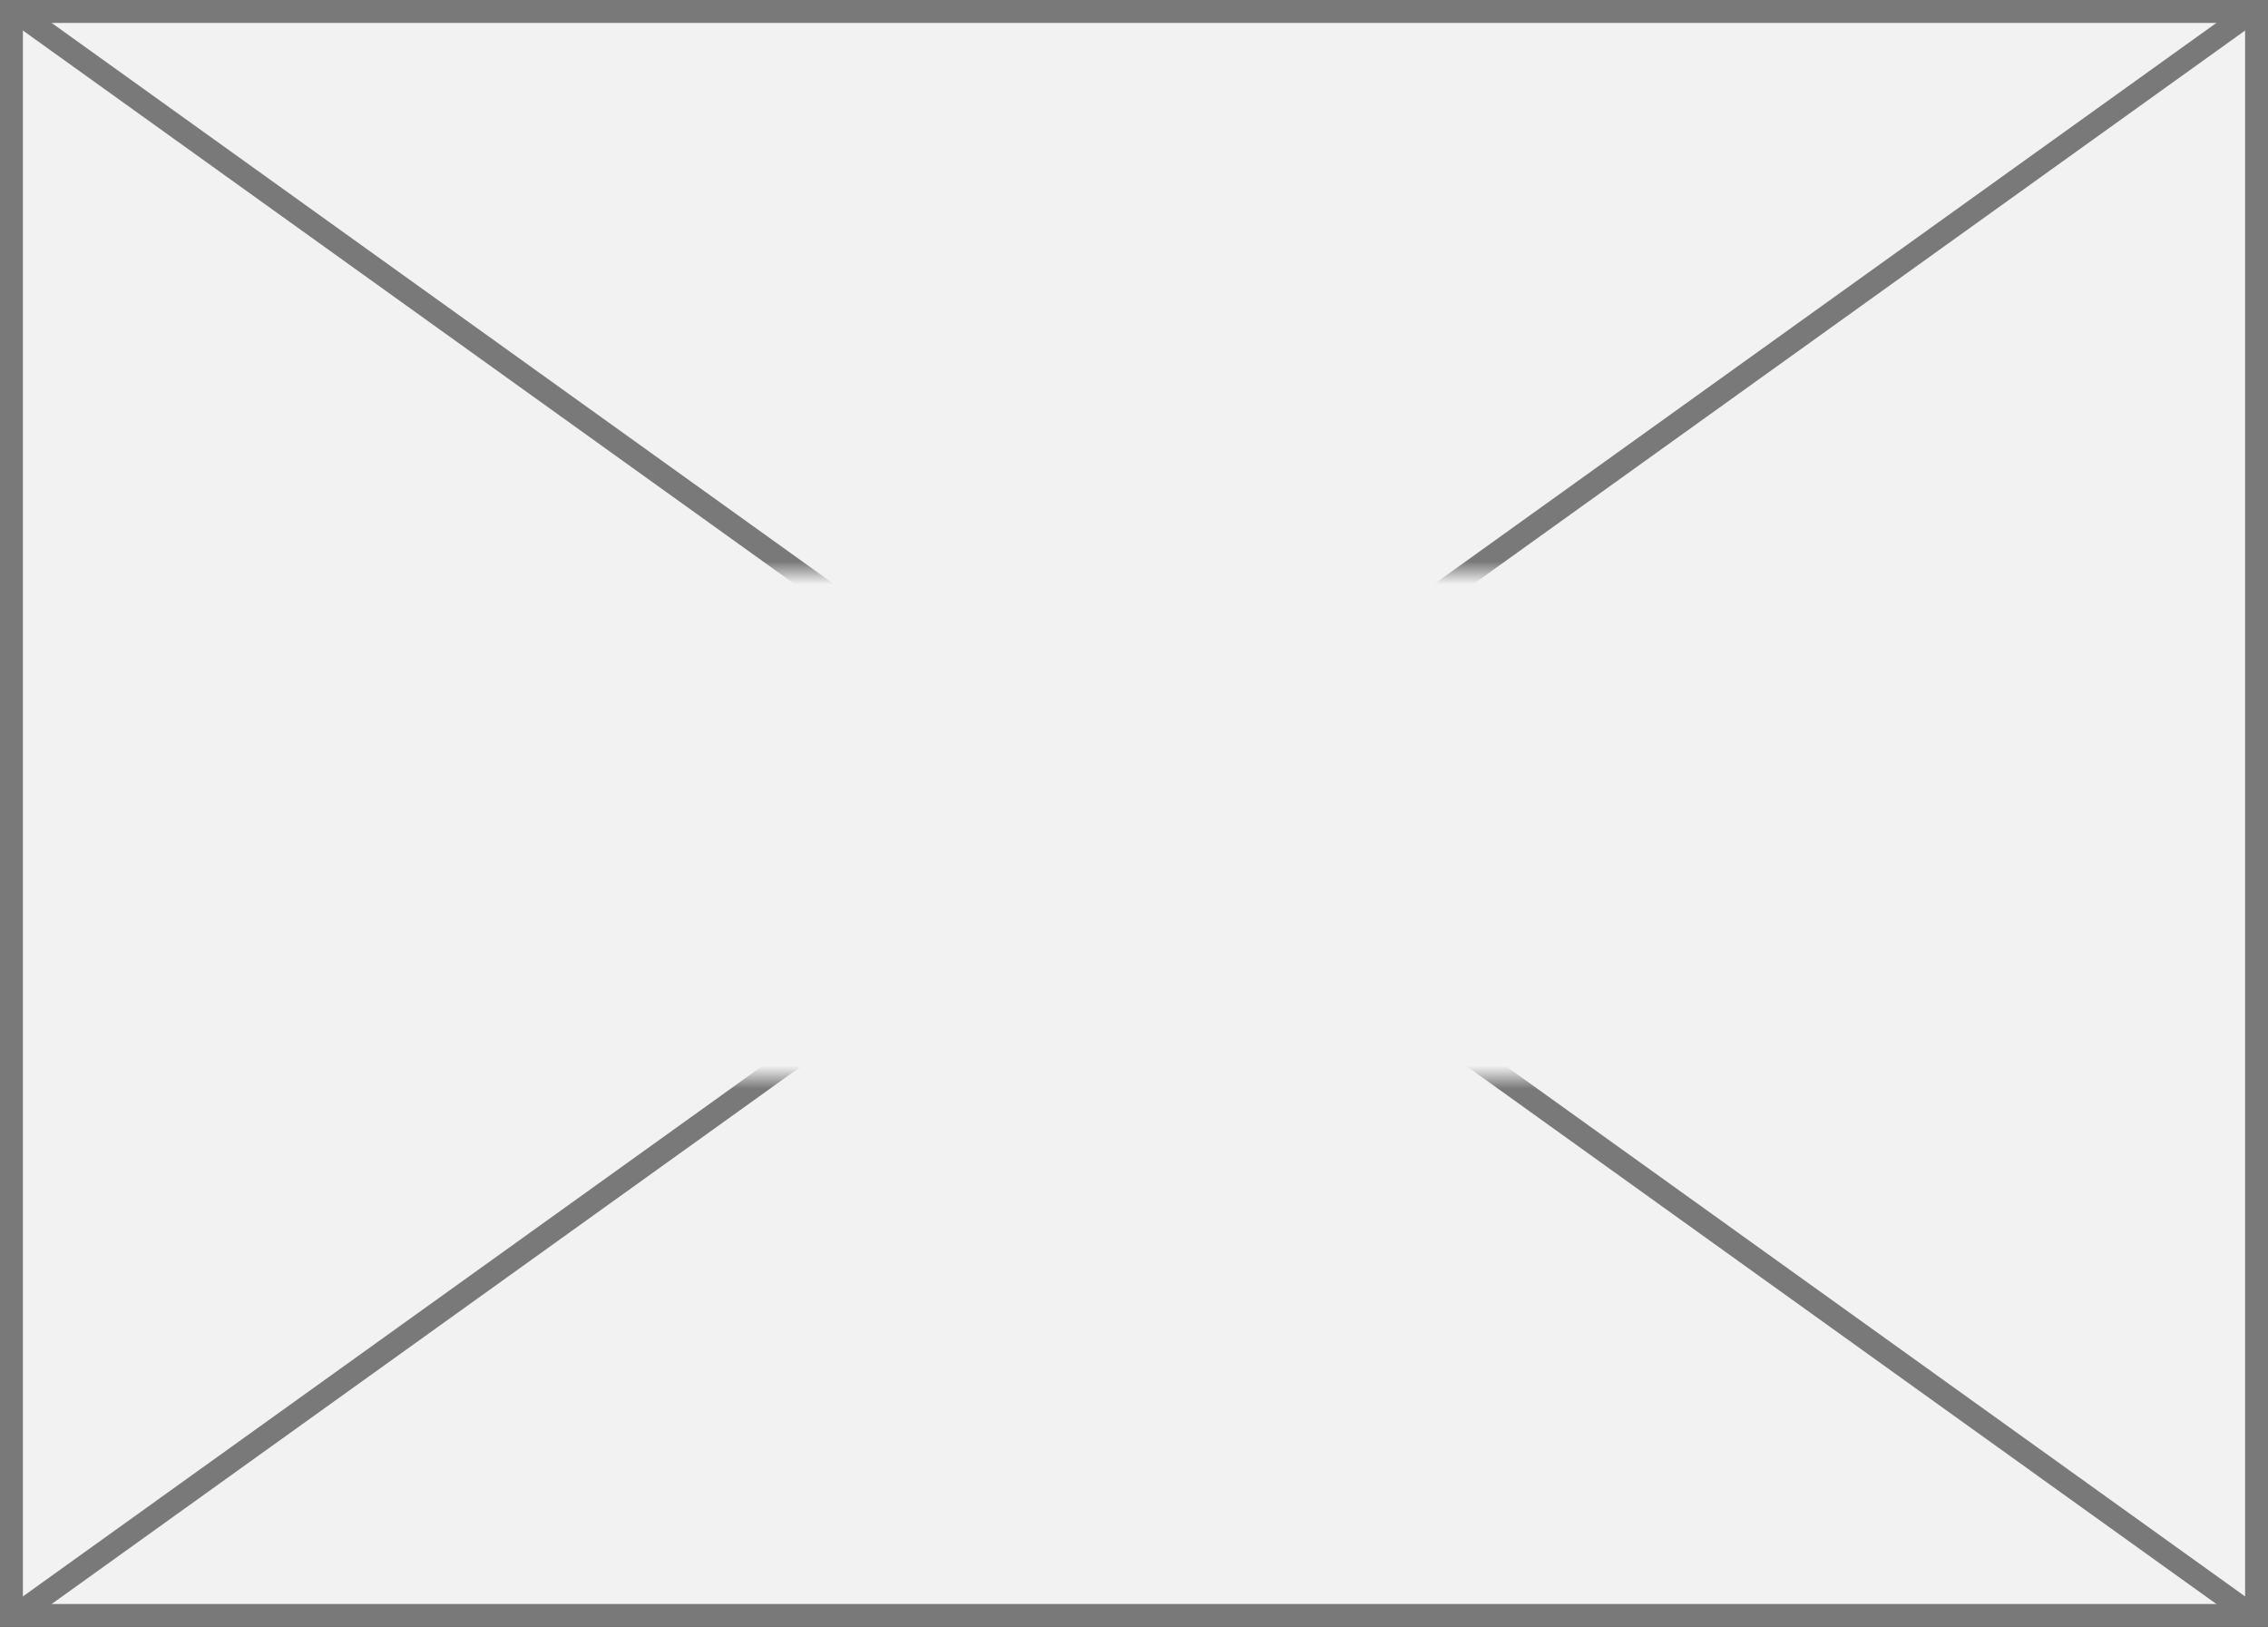 ﻿<?xml version="1.0" encoding="utf-8"?>
<svg version="1.1" xmlns:xlink="http://www.w3.org/1999/xlink" width="99px" height="71px" xmlns="http://www.w3.org/2000/svg">
  <rect width="100%" height="100%" fill="#333333" stroke="none"/>
  <defs>
    <mask fill="white" id="clip32">
      <path d="M 457 611  L 536 611  L 536 633  L 457 633  Z M 446 586  L 545 586  L 545 657  L 446 657  Z " fill-rule="evenodd" />
    </mask>
  </defs>
  <g transform="matrix(1 0 0 1 -446 -586 )">
    <path d="M 446.5 586.5  L 544.5 586.5  L 544.5 656.5  L 446.5 656.5  L 446.5 586.5  Z " fill-rule="nonzero" fill="#f2f2f2" stroke="none" />
    <path d="M 446.5 586.5  L 544.5 586.5  L 544.5 656.5  L 446.5 656.5  L 446.5 586.5  Z " stroke-width="1" stroke="#797979" fill="none" />
    <path d="M 446.567 586.406  L 544.433 656.594  M 544.433 586.406  L 446.567 656.594  " stroke-width="1" stroke="#797979" fill="none" mask="url(#clip32)" />
  </g>
</svg>